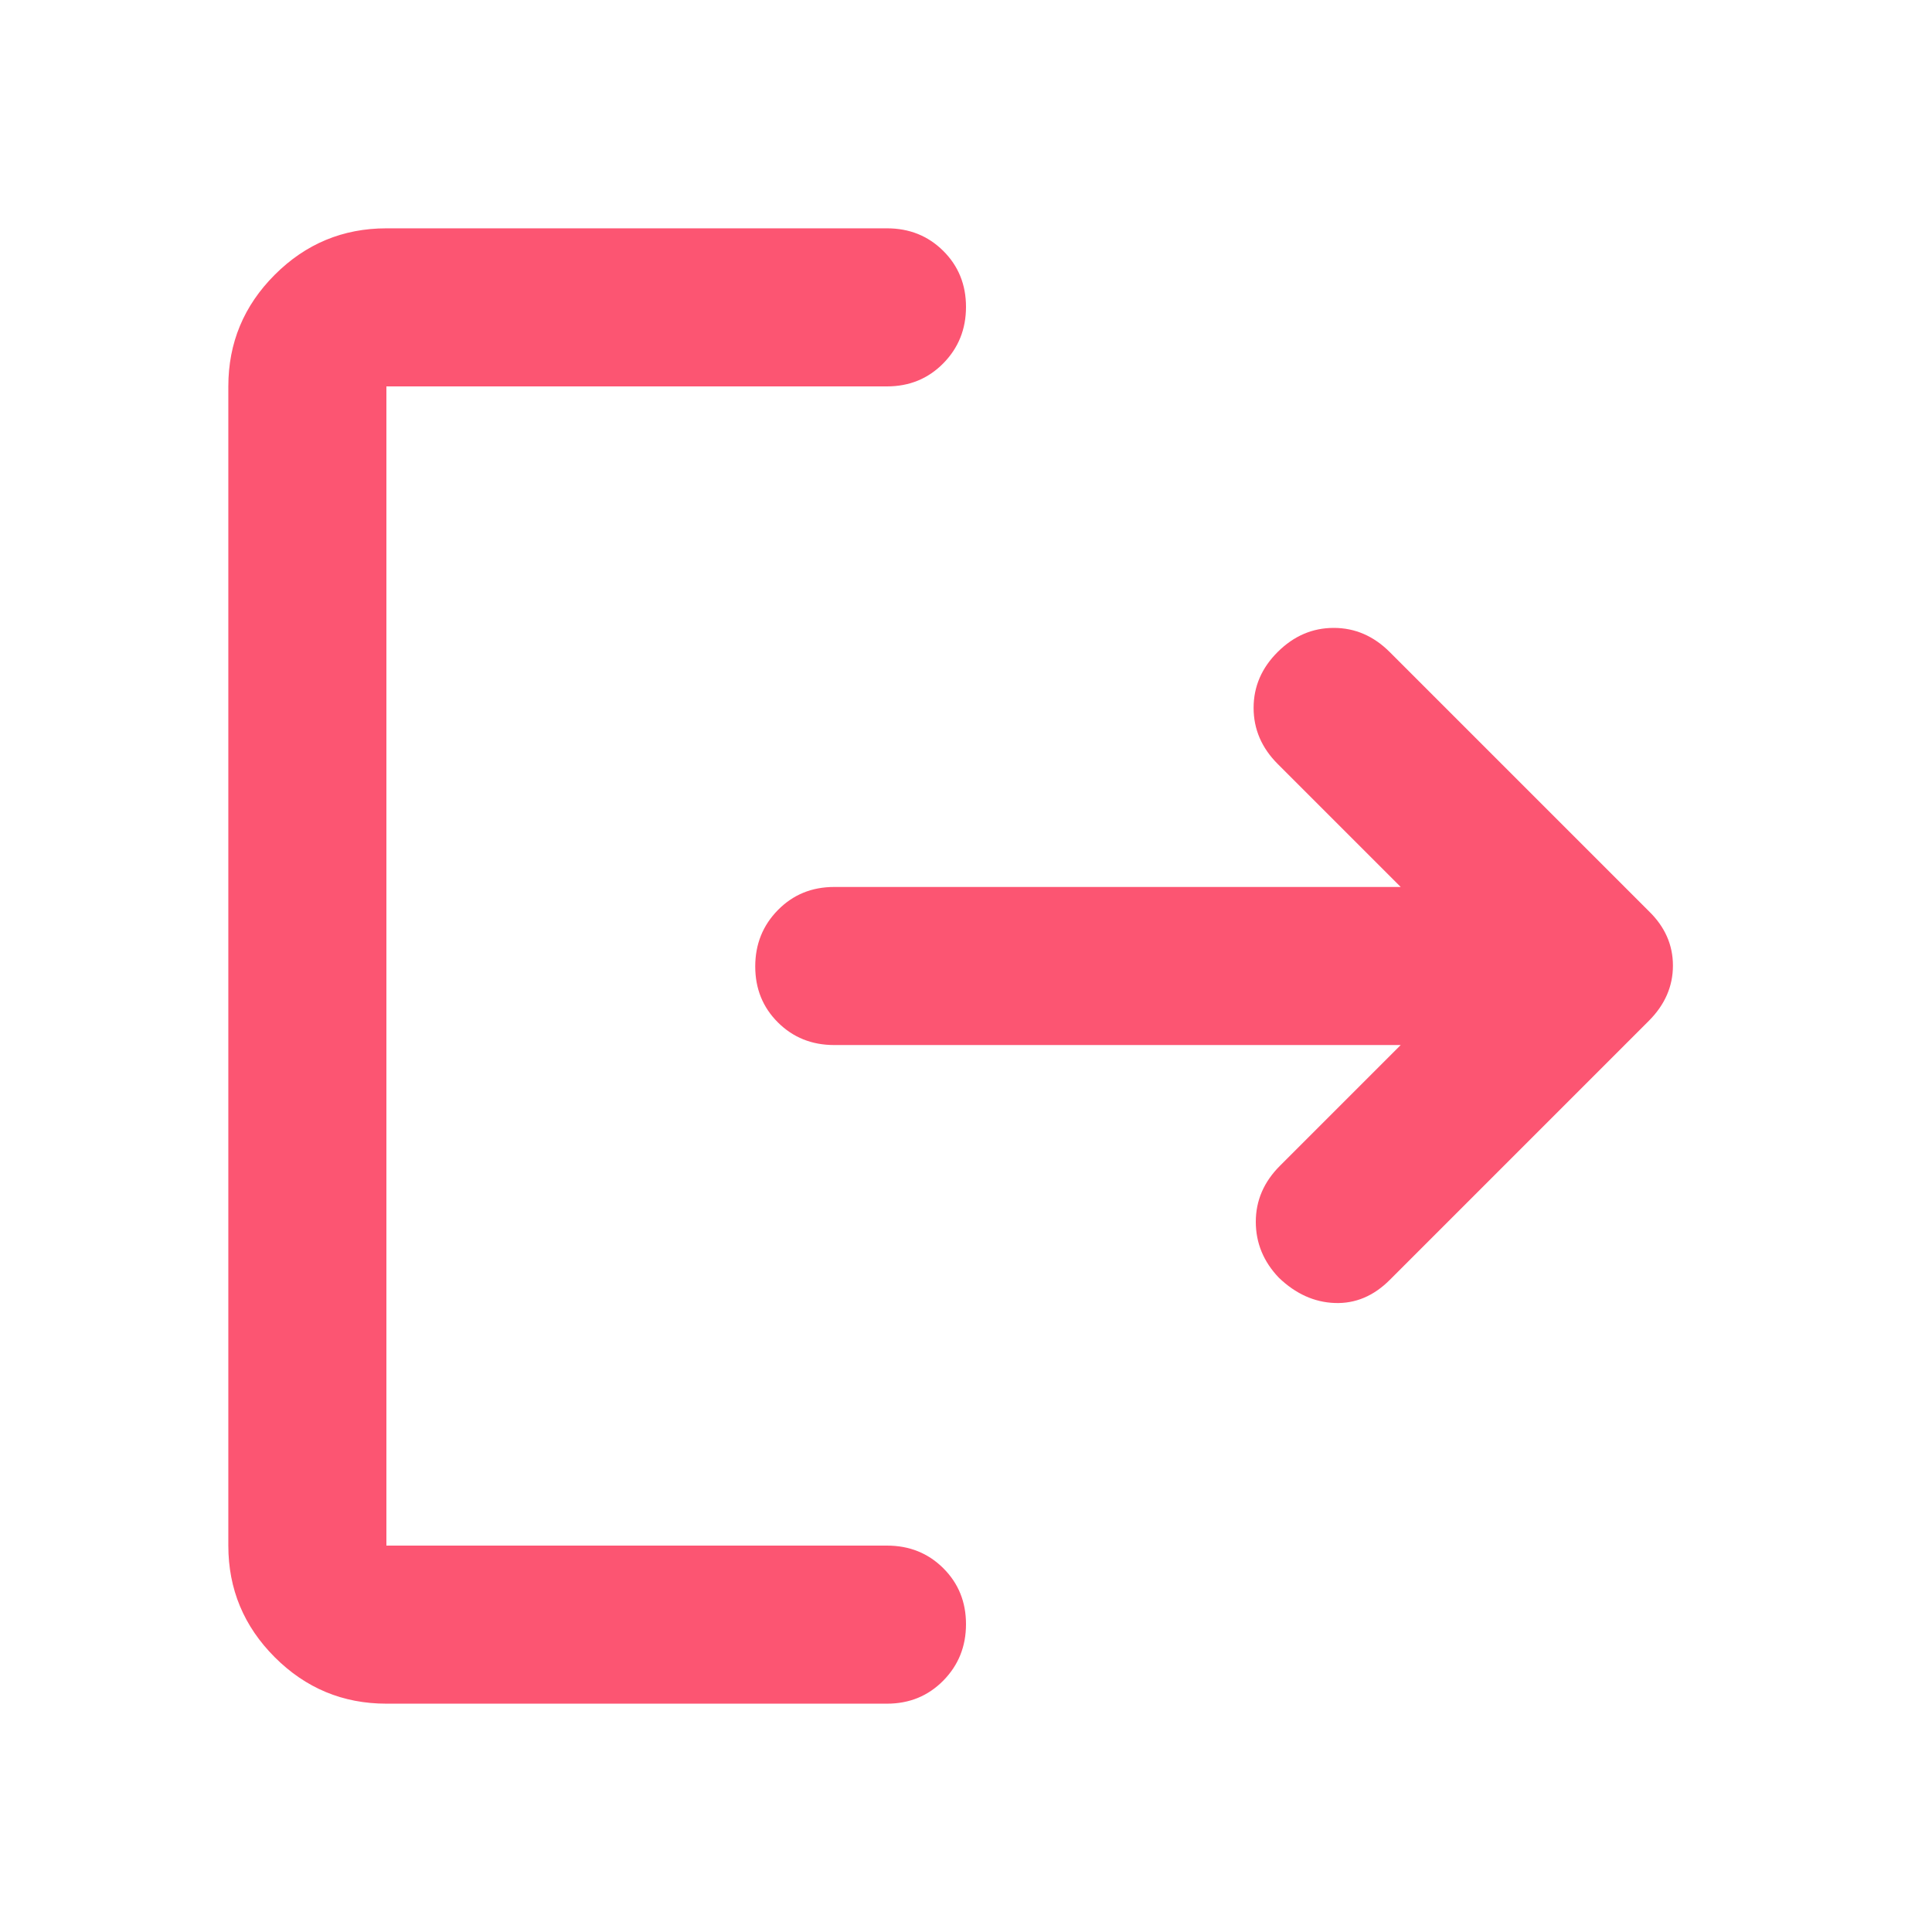 <!--
  - The MIT License (MIT)
  -
  - Copyright (c) 2015-2024 Elior "Mallowigi" Boukhobza
  -
  - Permission is hereby granted, free of charge, to any person obtaining a copy
  - of this software and associated documentation files (the "Software"), to deal
  - in the Software without restriction, including without limitation the rights
  - to use, copy, modify, merge, publish, distribute, sublicense, and/or sell
  - copies of the Software, and to permit persons to whom the Software is
  - furnished to do so, subject to the following conditions:
  -
  - The above copyright notice and this permission notice shall be included in all
  - copies or substantial portions of the Software.
  -
  - THE SOFTWARE IS PROVIDED "AS IS", WITHOUT WARRANTY OF ANY KIND, EXPRESS OR
  - IMPLIED, INCLUDING BUT NOT LIMITED TO THE WARRANTIES OF MERCHANTABILITY,
  - FITNESS FOR A PARTICULAR PURPOSE AND NONINFRINGEMENT. IN NO EVENT SHALL THE
  - AUTHORS OR COPYRIGHT HOLDERS BE LIABLE FOR ANY CLAIM, DAMAGES OR OTHER
  - LIABILITY, WHETHER IN AN ACTION OF CONTRACT, TORT OR OTHERWISE, ARISING FROM,
  - OUT OF OR IN CONNECTION WITH THE SOFTWARE OR THE USE OR OTHER DEALINGS IN THE
  - SOFTWARE.
  -->

<svg xmlns="http://www.w3.org/2000/svg" height="16px" viewBox="40 -920 880 880" width="16px" fill="#FC5572">
  <path
      d="M216-144q-29.7 0-50.85-21.15Q144-186.3 144-216v-528q0-29.7 21.15-50.85Q186.3-816 216-816h228q15.3 0 25.65 10.29Q480-795.42 480-780.21t-10.35 25.71Q459.3-744 444-744H216v528h228q15.3 0 25.65 10.29Q480-195.42 480-180.21t-10.35 25.71Q459.3-144 444-144H216Zm462-300H419.96q-15.28 0-25.62-10.29Q384-464.58 384-479.79t10.34-25.71q10.34-10.5 25.62-10.5H678l-56-56q-11-11-11-25.57t11-25.5Q633-634 647.5-634t25.5 11l118 118q11 10.64 11 24.82T791-455L673-337q-11 11-25 10.5T622.52-338Q612-349 612-363.5t11-25.5l55-55Z"/>
</svg>
